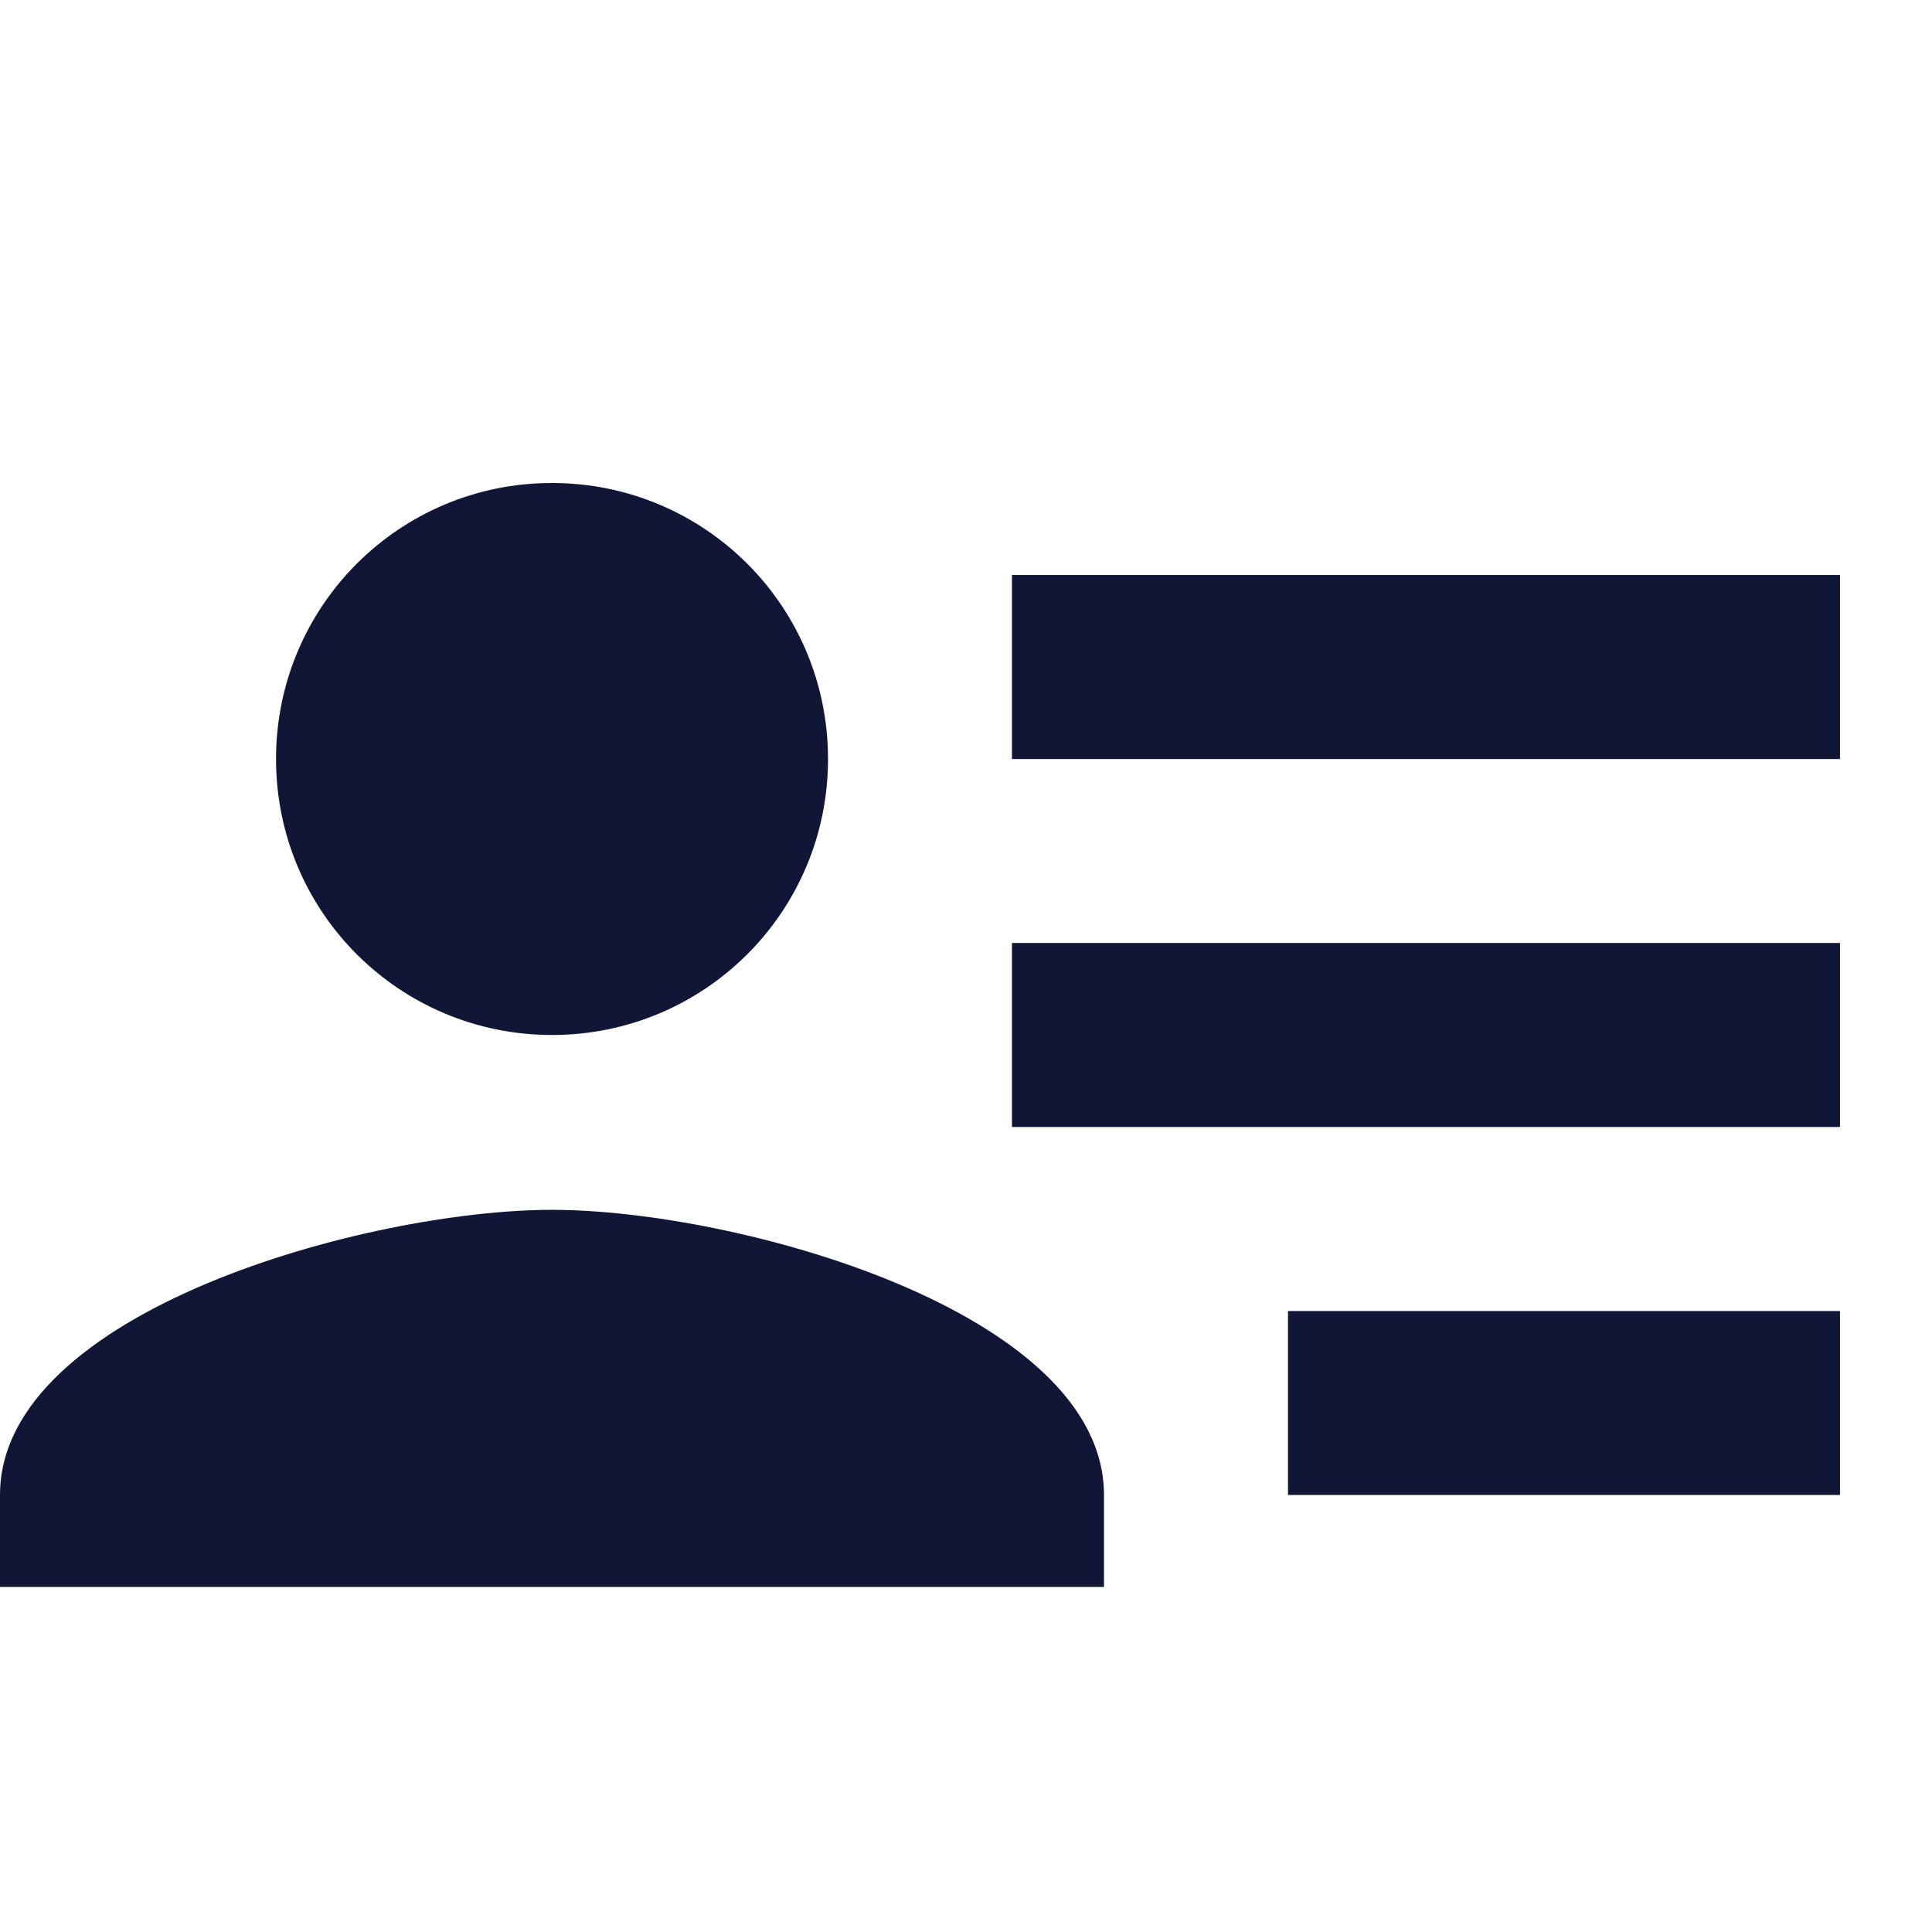 <?xml version="1.0" encoding="UTF-8"?>
<svg width="24px" height="24px" viewBox="0 0 24 24" version="1.1" xmlns="http://www.w3.org/2000/svg" xmlns:xlink="http://www.w3.org/1999/xlink">
    <!-- Generator: Sketch 62 (91390) - https://sketch.com -->
    <title>looking_for</title>
    <desc>Created with Sketch.</desc>
    <g id="looking_for" stroke="none" stroke-width="1" fill="none" fill-rule="evenodd">
        <g id="contact_mail-24px">
            <polygon id="Path" points="0 0 24 0 24 24 0 24"></polygon>
            <polygon id="Path" points="0 0 24 0 24 24 0 24"></polygon>
            <g id="Group-15" transform="translate(0, 6)" fill="#111637" fill-rule="nonzero">
                <path d="M6.857,-1.81188398e-13 C8.754,-1.81188398e-13 10.286,1.531 10.286,3.429 C10.286,5.326 8.754,6.857 6.857,6.857 C4.96,6.857 3.429,5.326 3.429,3.429 C3.429,1.531 4.96,-1.81188398e-13 6.857,-1.81188398e-13 Z M13.714,13.714 L-1.03840746e-12,13.714 L-1.03840746e-12,12.571 C-1.03840746e-12,10.286 4.571,9.029 6.857,9.029 C9.143,9.029 13.714,10.286 13.714,12.571 L13.714,13.714 Z M22.857,6.857 L13.714,6.857 L22.857,6.857 Z" id="Shape"></path>
                <path d="M12.571,8 L22.857,8 L22.857,5.714 L12.571,5.714 L12.571,8 Z M16,12.571 L22.857,12.571 L22.857,10.286 L16,10.286 L16,12.571 Z M12.571,1.143 L12.571,3.429 L22.857,3.429 L22.857,1.143 L12.571,1.143 Z" id="Shape"></path>
            </g>
        </g>
    </g>
</svg>